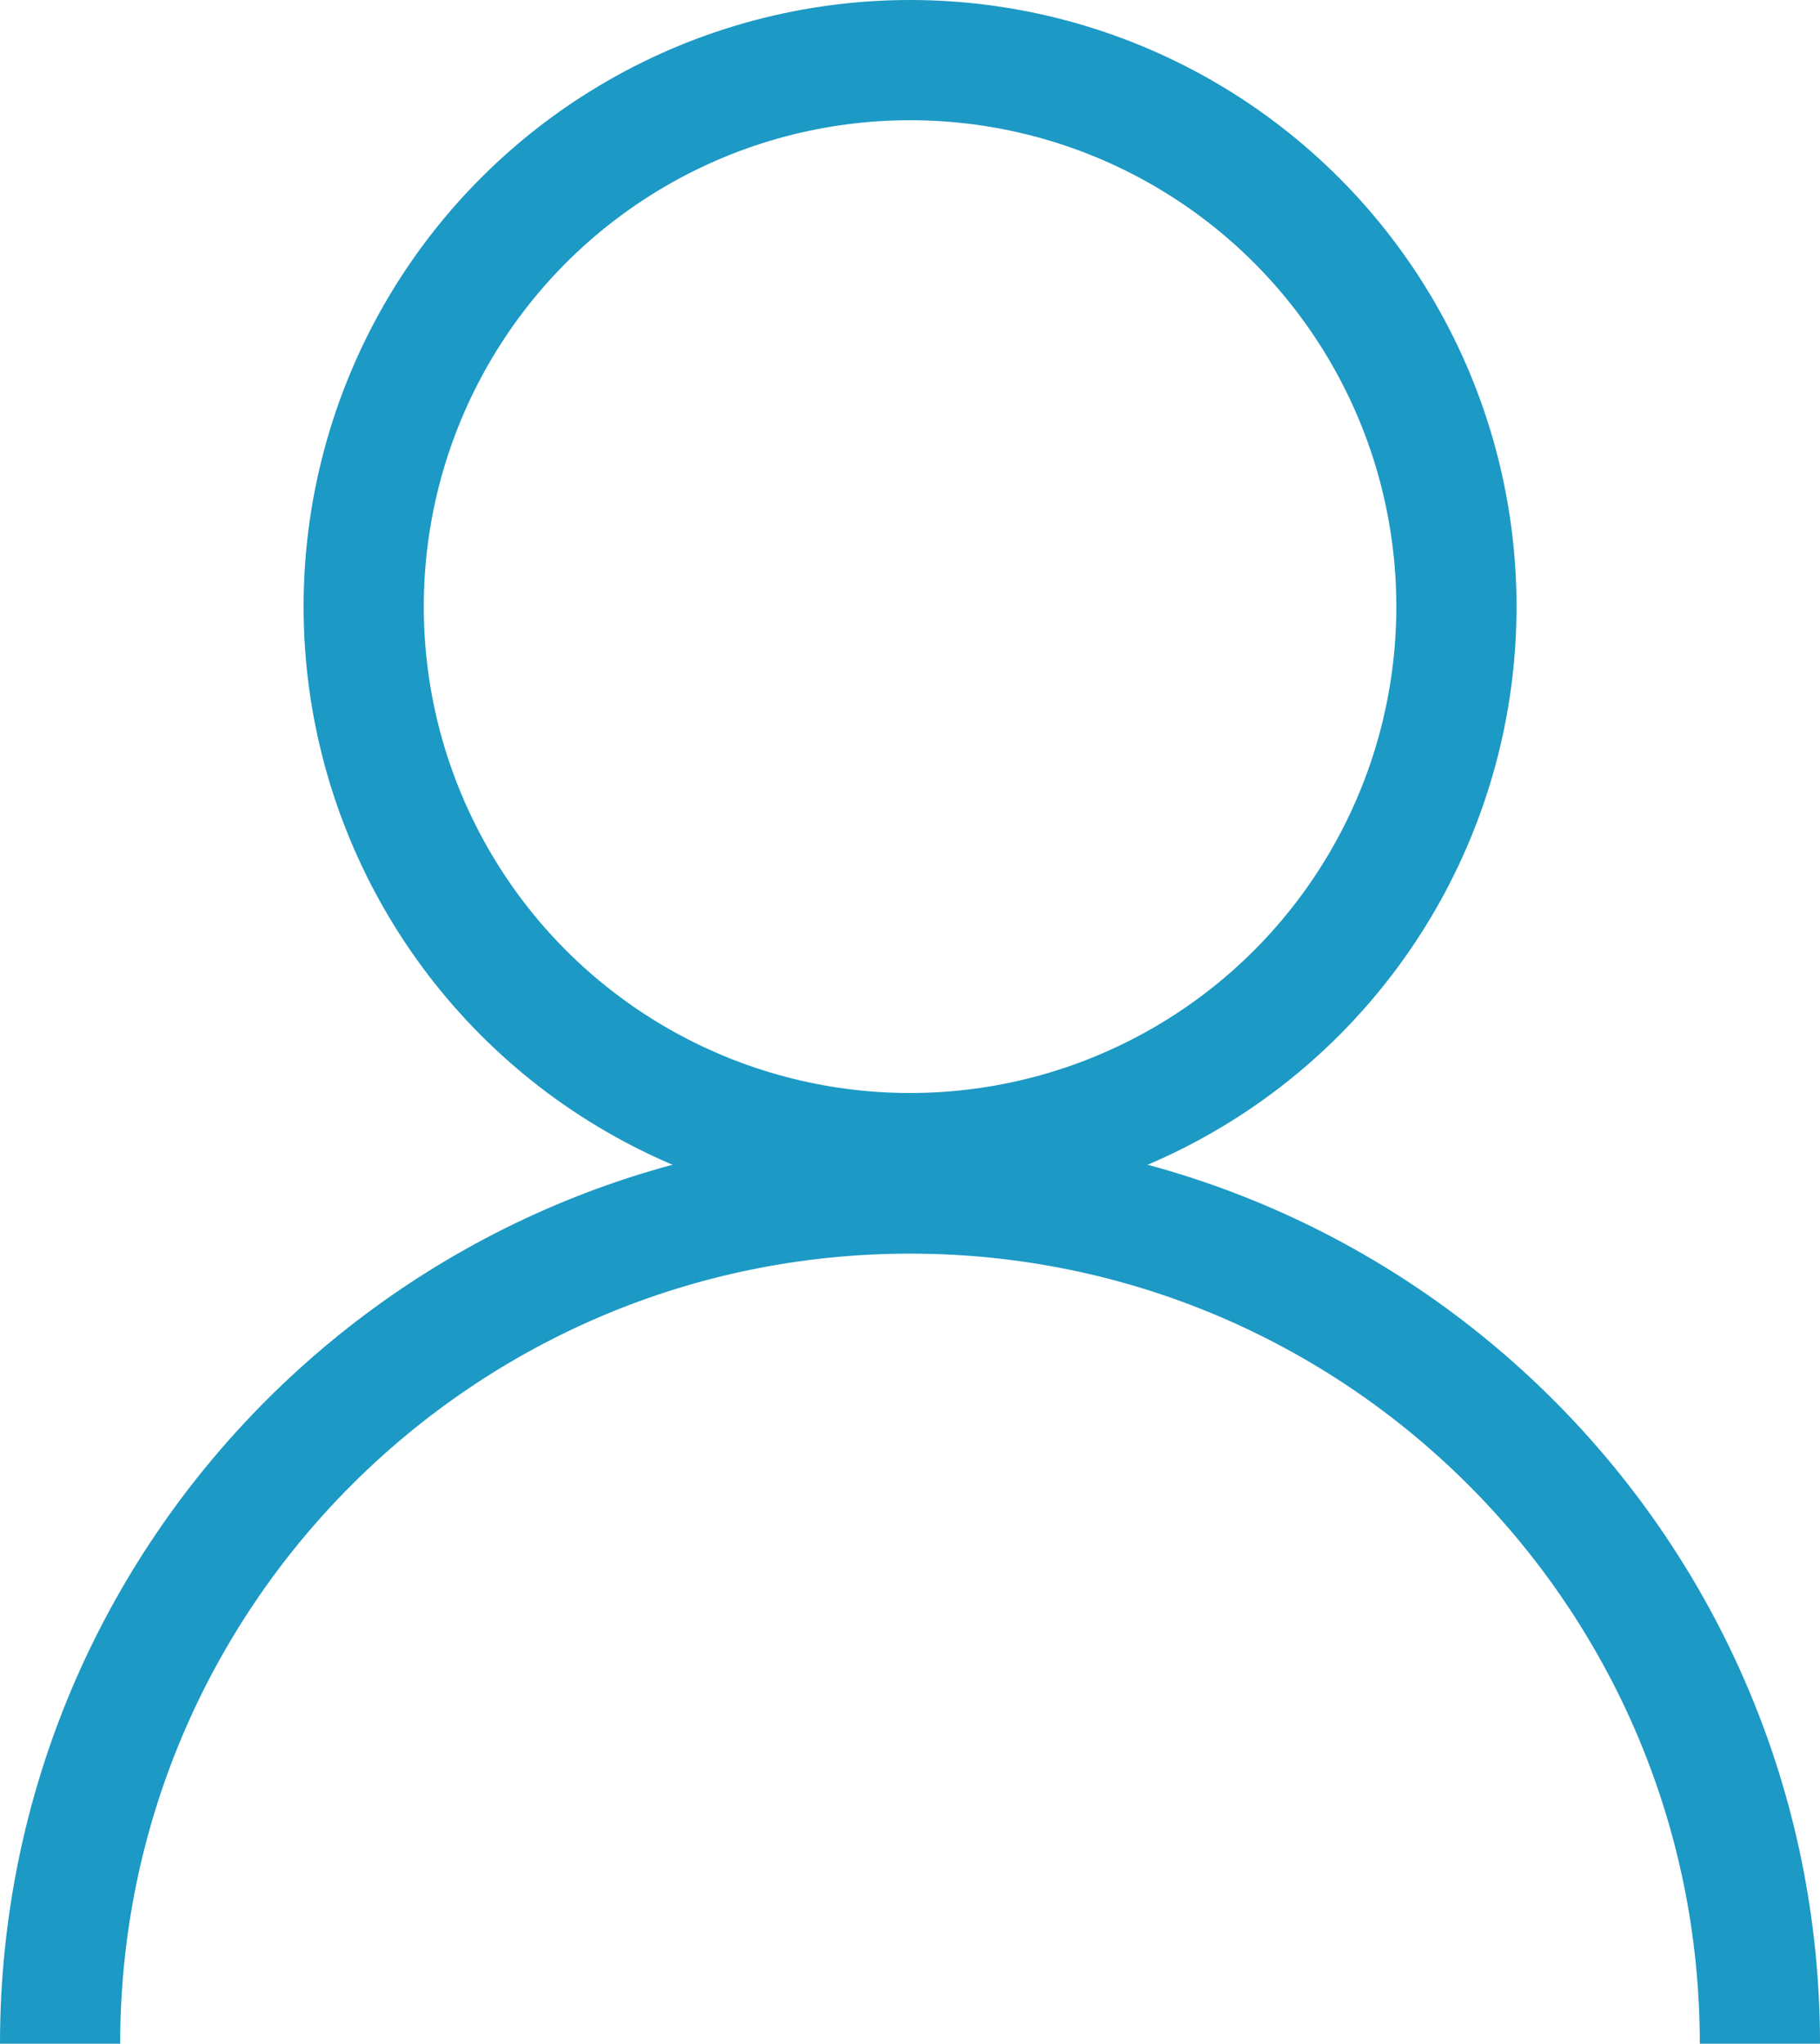<?xml version="1.0" encoding="iso-8859-1"?>
<!-- Generator: Adobe Illustrator 17.1.0, SVG Export Plug-In . SVG Version: 6.00 Build 0)  -->
<!DOCTYPE svg PUBLIC "-//W3C//DTD SVG 1.1//EN" "http://www.w3.org/Graphics/SVG/1.1/DTD/svg11.dtd">
<svg version="1.1" id="Layer_1" xmlns="http://www.w3.org/2000/svg" xmlns:xlink="http://www.w3.org/1999/xlink" x="0px" y="0px"
	 viewBox="0 0 15.143 17" style="enable-background:new 0 0 15.143 17;" xml:space="preserve">
<circle style="fill:none;stroke:#1C99C4;stroke-miterlimit:10;" cx="7.572" cy="5.046" r="4.546"/>
<path style="fill:none;stroke:#1C99C4;stroke-miterlimit:10;" d="M14.643,17c0-3.906-3.166-7.072-7.071-7.072
	C3.666,9.928,0.5,13.094,0.5,17"/>
</svg>

